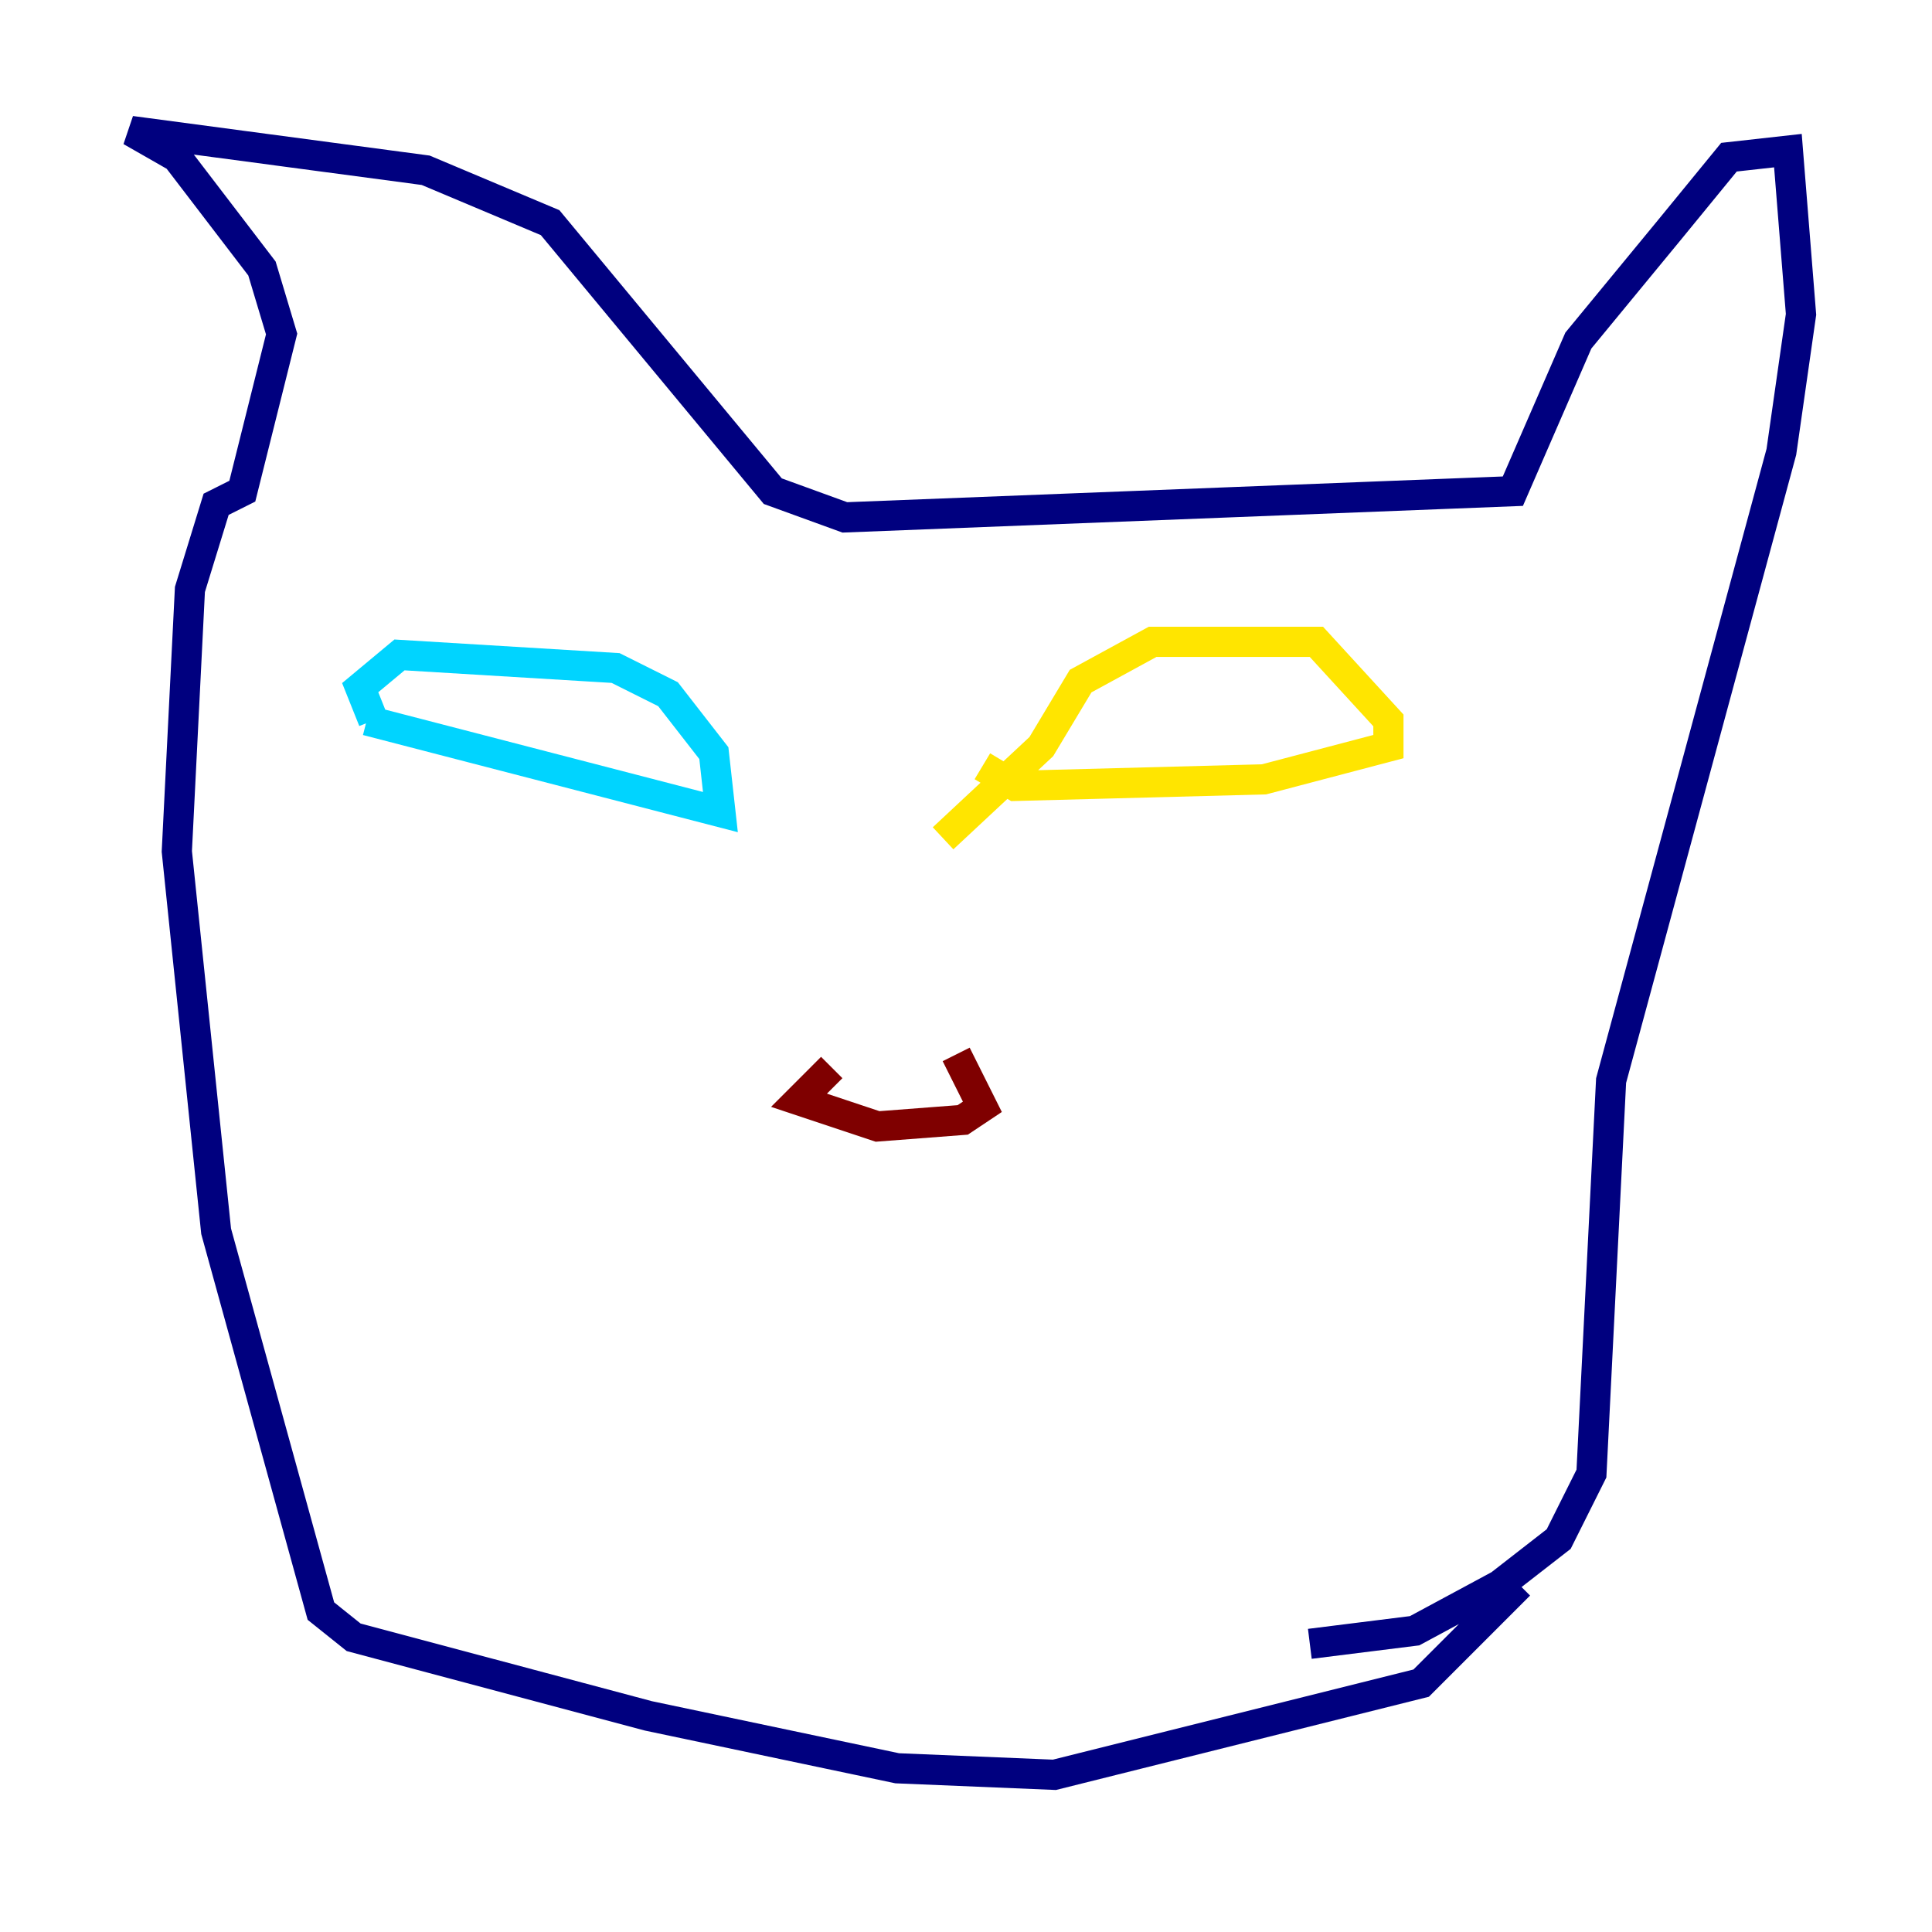 <?xml version="1.0" encoding="utf-8" ?>
<svg baseProfile="tiny" height="128" version="1.2" viewBox="0,0,128,128" width="128" xmlns="http://www.w3.org/2000/svg" xmlns:ev="http://www.w3.org/2001/xml-events" xmlns:xlink="http://www.w3.org/1999/xlink"><defs /><polyline fill="none" points="100.664,105.003 94.156,111.512 69.858,117.586 59.444,117.153 42.956,113.681 23.43,108.475 21.261,106.739 14.319,81.573 11.715,56.407 12.583,39.051 14.319,33.41 16.054,32.542 18.658,22.129 17.356,17.79 11.715,10.414 8.678,8.678 28.203,11.281 36.447,14.752 51.2,32.542 55.973,34.278 100.231,32.542 104.57,22.563 110.644,15.186 114.549,10.414 118.454,9.98 119.322,20.827 118.02,29.939 106.739,71.593 105.437,97.627 103.268,101.966 99.363,105.003 93.722,108.041 86.78,108.909" stroke="#00007f" stroke-width="2" /><polyline fill="none" points="24.298,47.729 47.729,53.803 47.295,49.898 44.258,45.993 40.786,44.258 26.468,43.39 23.864,45.559 24.732,47.729" stroke="#00d4ff" stroke-width="2" /><polyline fill="none" points="65.085,50.766 67.254,52.068 83.742,51.634 91.986,49.464 91.986,47.729 87.214,42.522 76.366,42.522 71.593,45.125 68.99,49.464 62.481,55.539" stroke="#ffe500" stroke-width="2" /><polyline fill="none" points="55.105,70.725 52.936,72.895 58.142,74.63 63.783,74.197 65.085,73.329 63.349,69.858" stroke="#7f0000" stroke-width="2" /></svg>